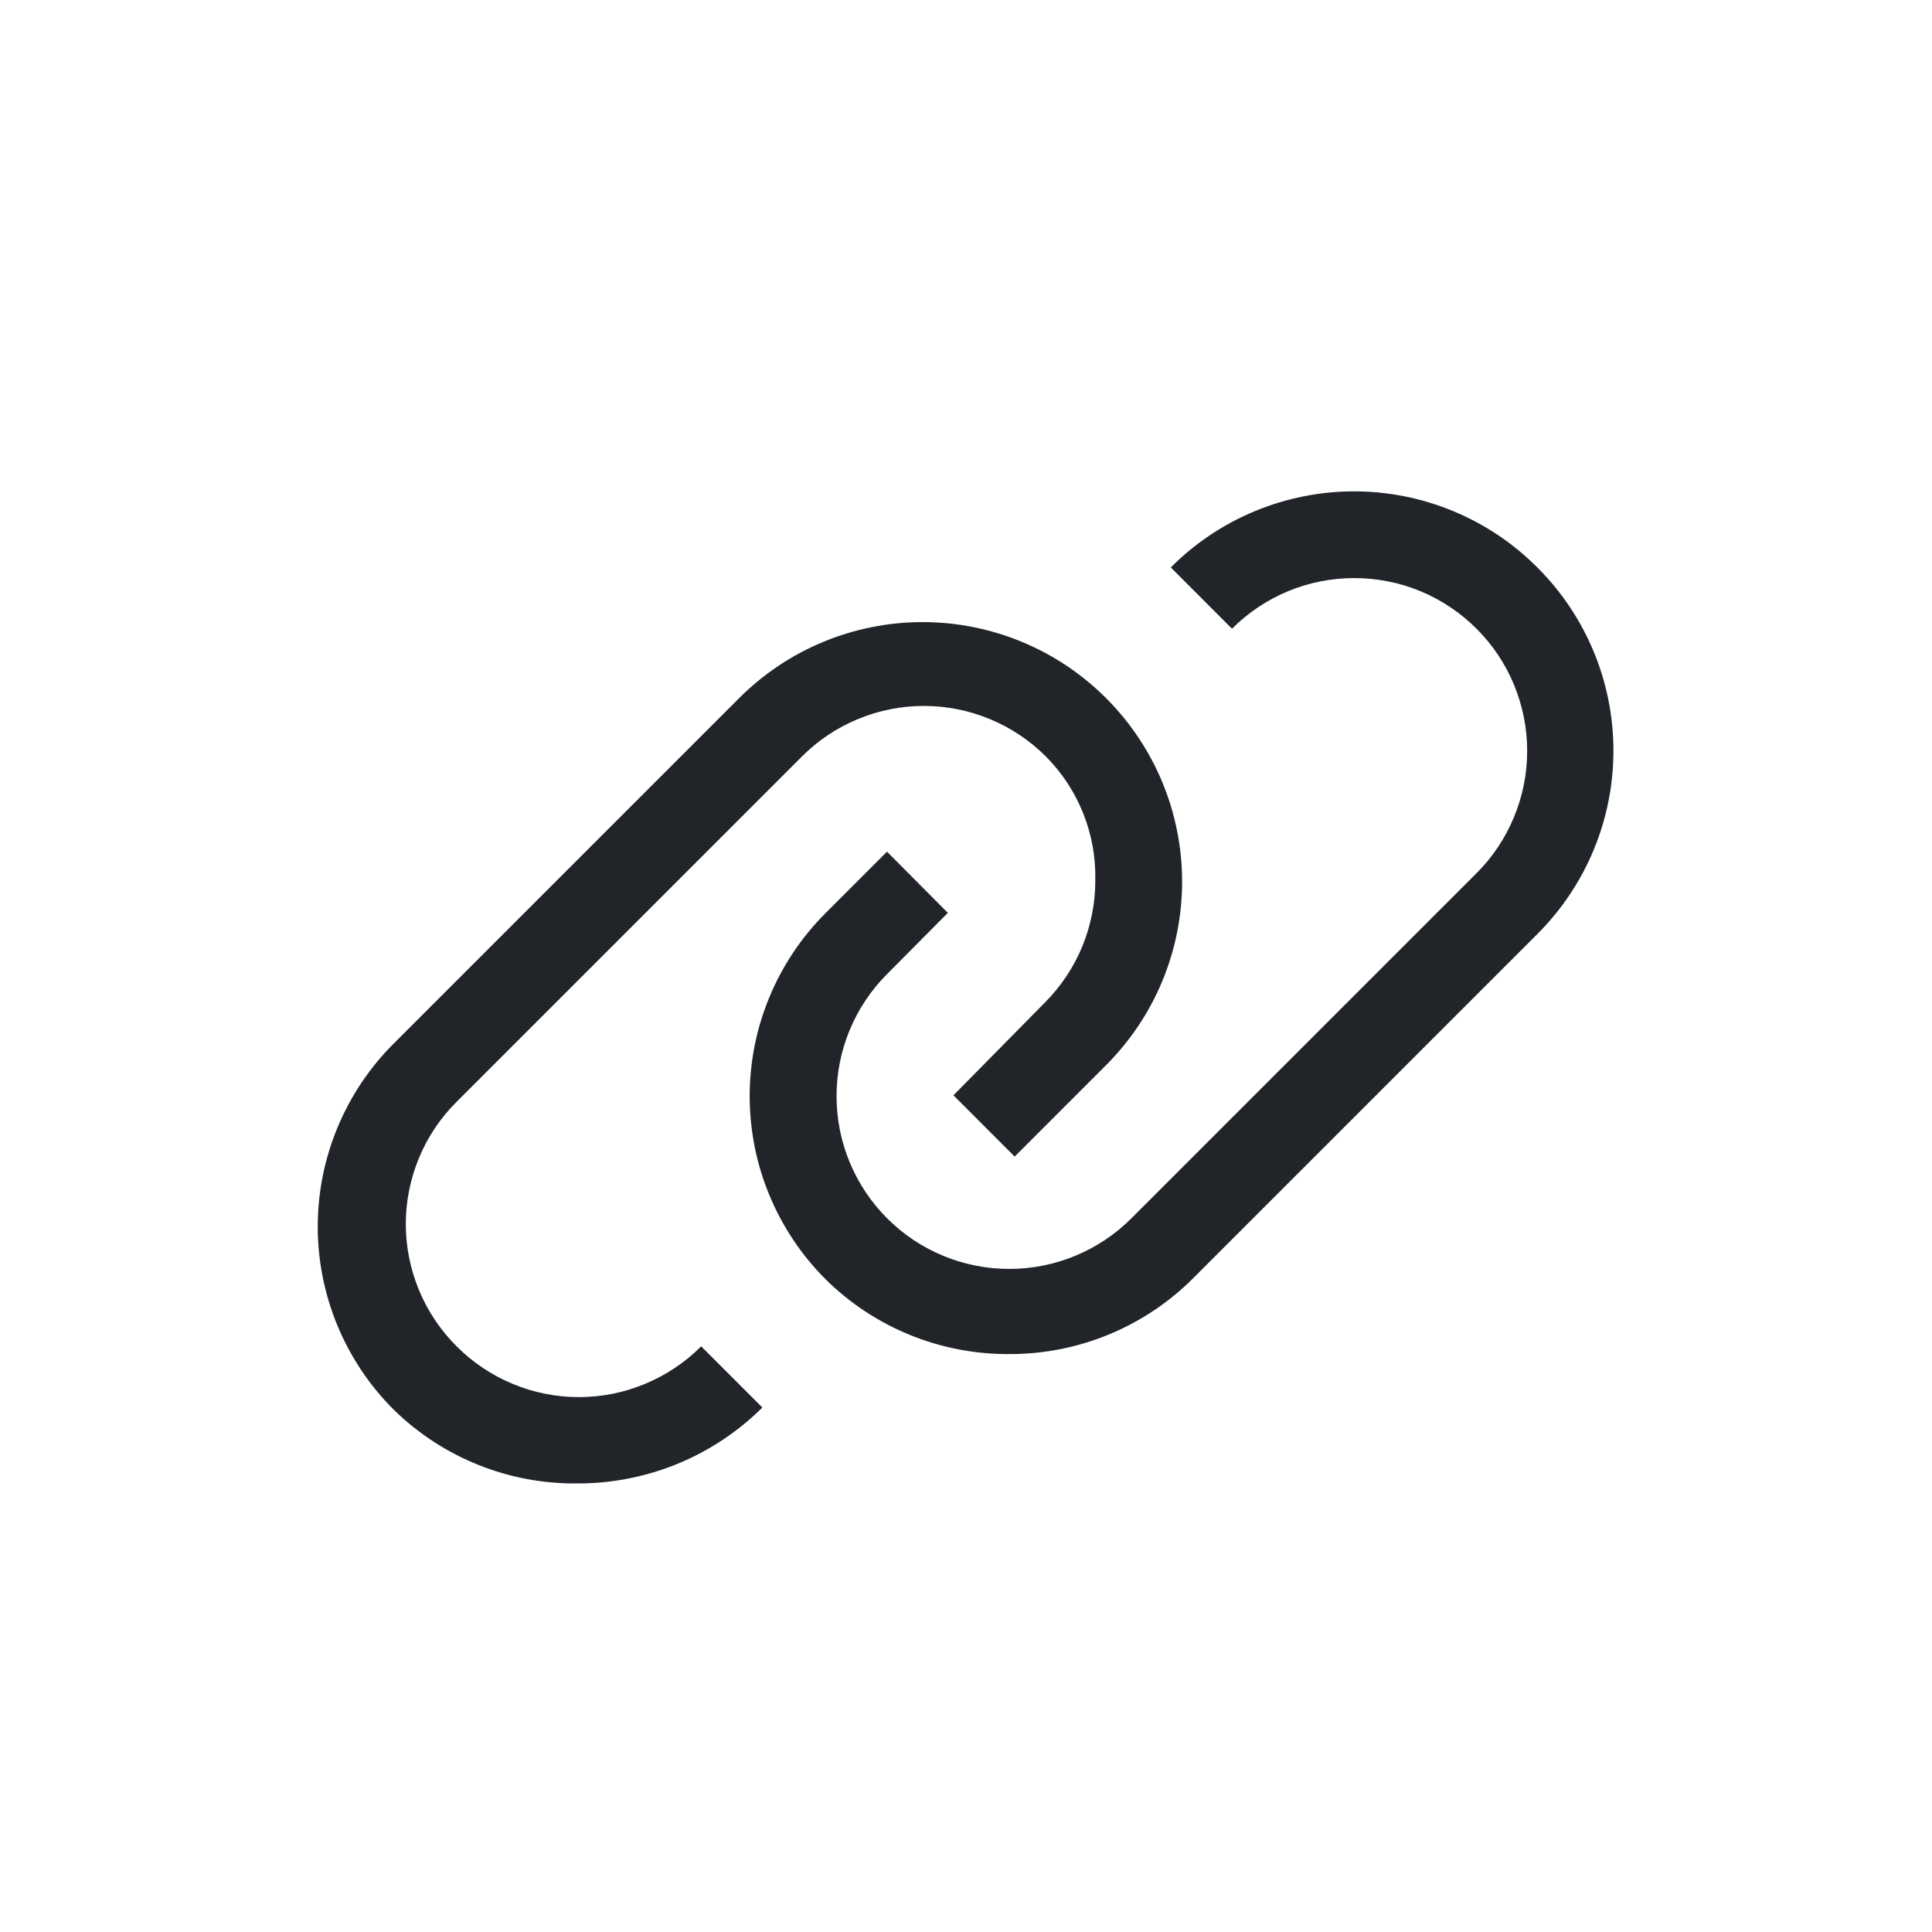 <svg width="28" height="28" viewBox="0 0 28 28" fill="none" xmlns="http://www.w3.org/2000/svg">
<path d="M22.28 8.224C21.932 7.874 21.518 7.597 21.062 7.408C20.606 7.219 20.118 7.121 19.624 7.121C19.131 7.121 18.642 7.219 18.186 7.408C17.73 7.597 17.316 7.874 16.968 8.224L17.855 9.112C18.088 8.879 18.364 8.694 18.668 8.568C18.972 8.442 19.298 8.378 19.627 8.378C19.956 8.378 20.282 8.442 20.586 8.568C20.89 8.694 21.166 8.879 21.399 9.112C21.632 9.344 21.816 9.62 21.942 9.924C22.068 10.229 22.133 10.554 22.133 10.883C22.133 11.213 22.068 11.538 21.942 11.842C21.816 12.146 21.632 12.423 21.399 12.655L16.399 17.655C15.93 18.125 15.293 18.39 14.629 18.39C13.965 18.391 13.328 18.128 12.858 17.658C12.389 17.189 12.124 16.553 12.124 15.889C12.123 15.225 12.386 14.588 12.855 14.118L13.737 13.23L12.855 12.343L11.968 13.23C11.618 13.579 11.341 13.993 11.152 14.448C10.962 14.904 10.865 15.393 10.865 15.887C10.865 16.38 10.962 16.869 11.152 17.325C11.341 17.78 11.618 18.194 11.968 18.543C12.675 19.241 13.63 19.63 14.624 19.624C15.12 19.626 15.611 19.53 16.069 19.341C16.527 19.152 16.943 18.875 17.293 18.524L22.293 13.524C22.993 12.819 23.386 11.865 23.383 10.871C23.381 9.878 22.984 8.926 22.28 8.224Z" fill="#212529"/>
<path d="M6.618 19.512C6.384 19.279 6.199 19.003 6.073 18.699C5.947 18.395 5.881 18.069 5.881 17.74C5.881 17.41 5.947 17.084 6.073 16.78C6.199 16.476 6.384 16.2 6.618 15.968L11.618 10.968C11.85 10.734 12.126 10.549 12.43 10.423C12.734 10.296 13.06 10.231 13.39 10.231C13.719 10.231 14.045 10.296 14.349 10.423C14.653 10.549 14.929 10.734 15.162 10.968C15.393 11.202 15.576 11.48 15.698 11.786C15.821 12.092 15.88 12.42 15.874 12.749C15.876 13.08 15.812 13.407 15.687 13.713C15.561 14.019 15.376 14.296 15.143 14.53L13.818 15.874L14.705 16.762L16.03 15.437C16.736 14.731 17.132 13.775 17.132 12.777C17.132 11.78 16.736 10.823 16.03 10.118C15.325 9.412 14.368 9.016 13.371 9.016C12.373 9.016 11.417 9.412 10.712 10.118L5.712 15.118C5.361 15.466 5.083 15.881 4.893 16.337C4.703 16.794 4.605 17.283 4.605 17.777C4.605 18.271 4.703 18.761 4.893 19.217C5.083 19.674 5.361 20.088 5.712 20.436C6.423 21.129 7.381 21.512 8.374 21.499C9.376 21.5 10.338 21.105 11.049 20.399L10.162 19.512C9.929 19.745 9.653 19.93 9.349 20.056C9.045 20.183 8.719 20.248 8.39 20.248C8.06 20.248 7.734 20.183 7.43 20.056C7.126 19.93 6.85 19.745 6.618 19.512Z" fill="#212529"/>
</svg>
